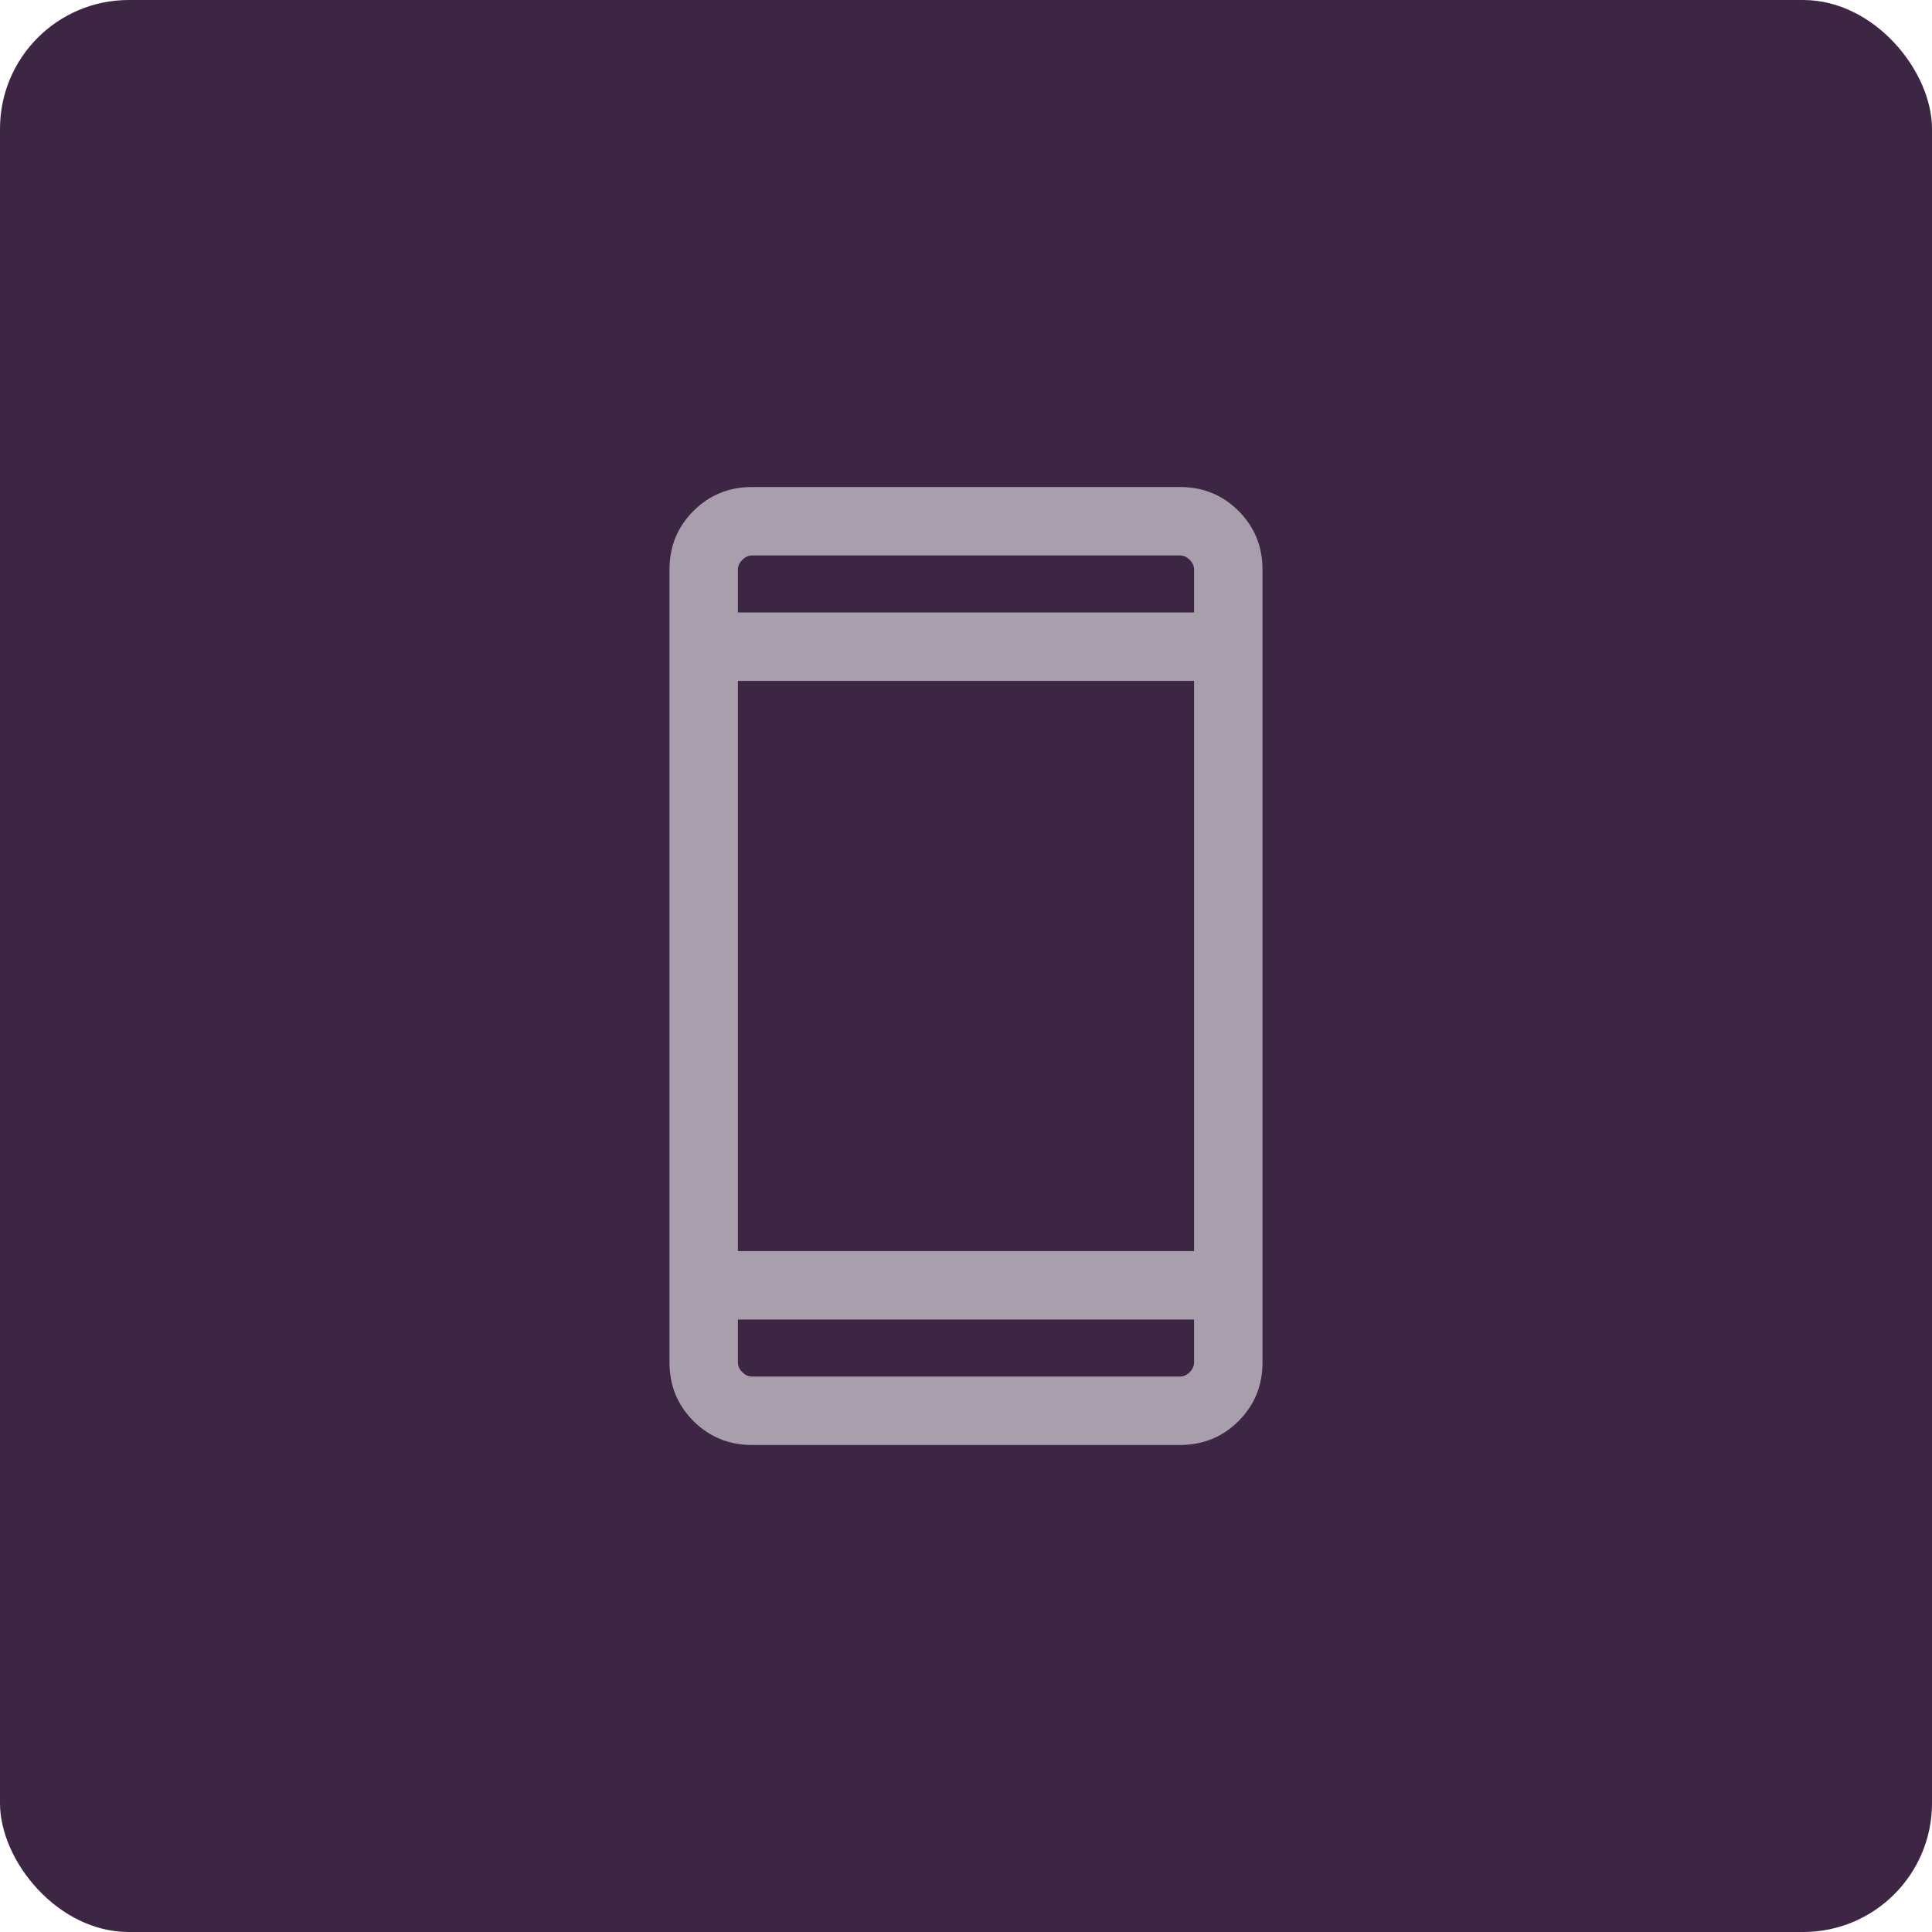 <svg width="60" height="60" viewBox="0 0 60 60" fill="none" xmlns="http://www.w3.org/2000/svg">
<rect width="60" height="60" rx="4" fill="#3D2644"/>
<path d="M23.353 44.875C22.637 44.875 22.031 44.627 21.535 44.131C21.04 43.635 20.792 43.03 20.792 42.314V17.686C20.792 16.97 21.04 16.365 21.535 15.869C22.031 15.373 22.637 15.125 23.353 15.125H36.647C37.363 15.125 37.969 15.373 38.465 15.869C38.96 16.365 39.208 16.97 39.208 17.686V42.314C39.208 43.03 38.96 43.635 38.465 44.131C37.969 44.627 37.363 44.875 36.647 44.875H23.353V44.875ZM22.917 40.979V42.314C22.917 42.423 22.962 42.523 23.053 42.614C23.144 42.705 23.244 42.75 23.353 42.75H36.647C36.756 42.75 36.856 42.705 36.947 42.614C37.038 42.523 37.083 42.423 37.083 42.314V40.979H22.917ZM22.917 38.854H37.083V21.146H22.917V38.854ZM22.917 19.021H37.083V17.686C37.083 17.577 37.038 17.477 36.947 17.386C36.856 17.296 36.756 17.25 36.647 17.25H23.353C23.244 17.25 23.144 17.296 23.053 17.386C22.962 17.477 22.917 17.577 22.917 17.686V19.021ZM22.917 19.021V17.25V19.021V19.021Z" fill="#A99FAC"/>
</svg>
